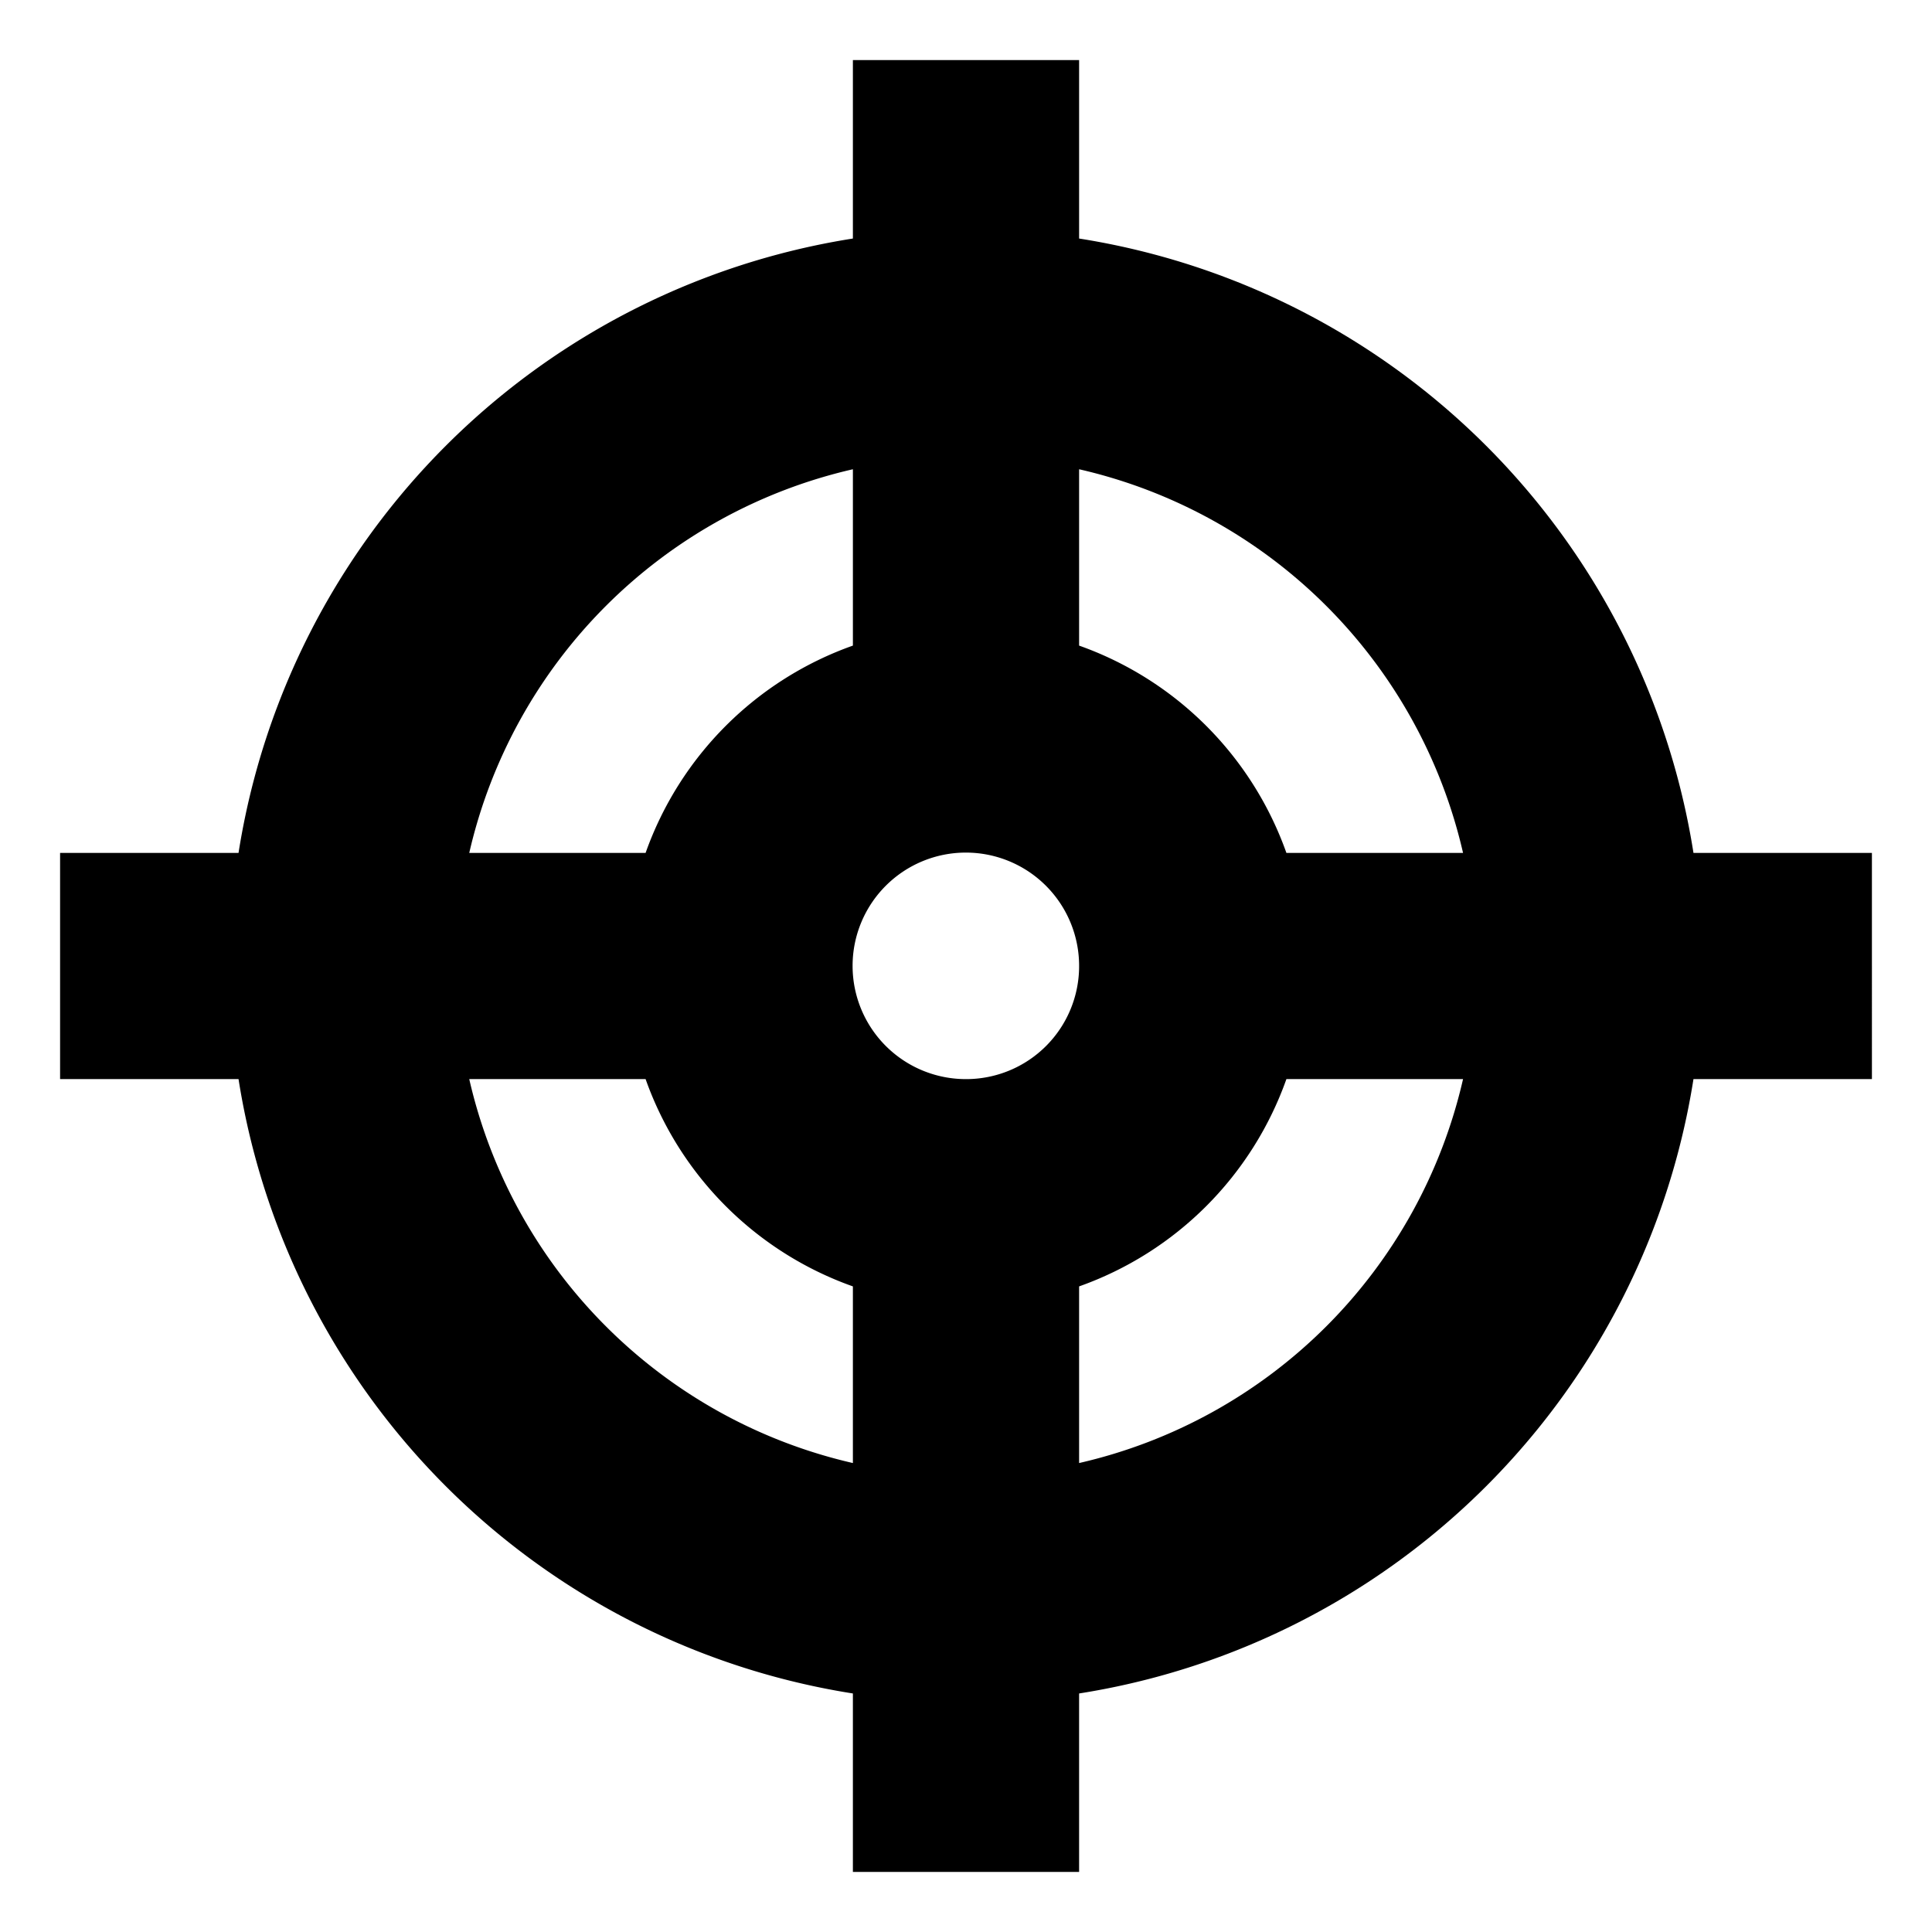 <svg id="Icon_Pack_1B-" data-name="Icon Pack 1B-" xmlns="http://www.w3.org/2000/svg" viewBox="0 0 64.31 64.31"><path d="M62.31,28.39H56.37A24.58,24.58,0,0,0,35.92,7.94V2H28.39V7.94A24.58,24.58,0,0,0,7.94,28.39H2v7.53H7.94A24.58,24.58,0,0,0,28.39,56.37v5.94h7.53V56.37A24.58,24.58,0,0,0,56.37,35.92h5.94Zm-13.61,0H42.82a11.34,11.34,0,0,0-6.9-6.9V15.62A17,17,0,0,1,48.7,28.39ZM32.16,35.92a3.77,3.77,0,1,1,3.76-3.76A3.76,3.76,0,0,1,32.16,35.92Zm-3.77-20.3v5.87a11.34,11.34,0,0,0-6.9,6.9H15.62A17,17,0,0,1,28.39,15.62ZM15.62,35.92h5.87a11.34,11.34,0,0,0,6.9,6.9V48.7A17,17,0,0,1,15.62,35.92ZM35.92,48.7V42.82a11.34,11.34,0,0,0,6.9-6.9H48.7A17,17,0,0,1,35.92,48.7Z"/></svg>